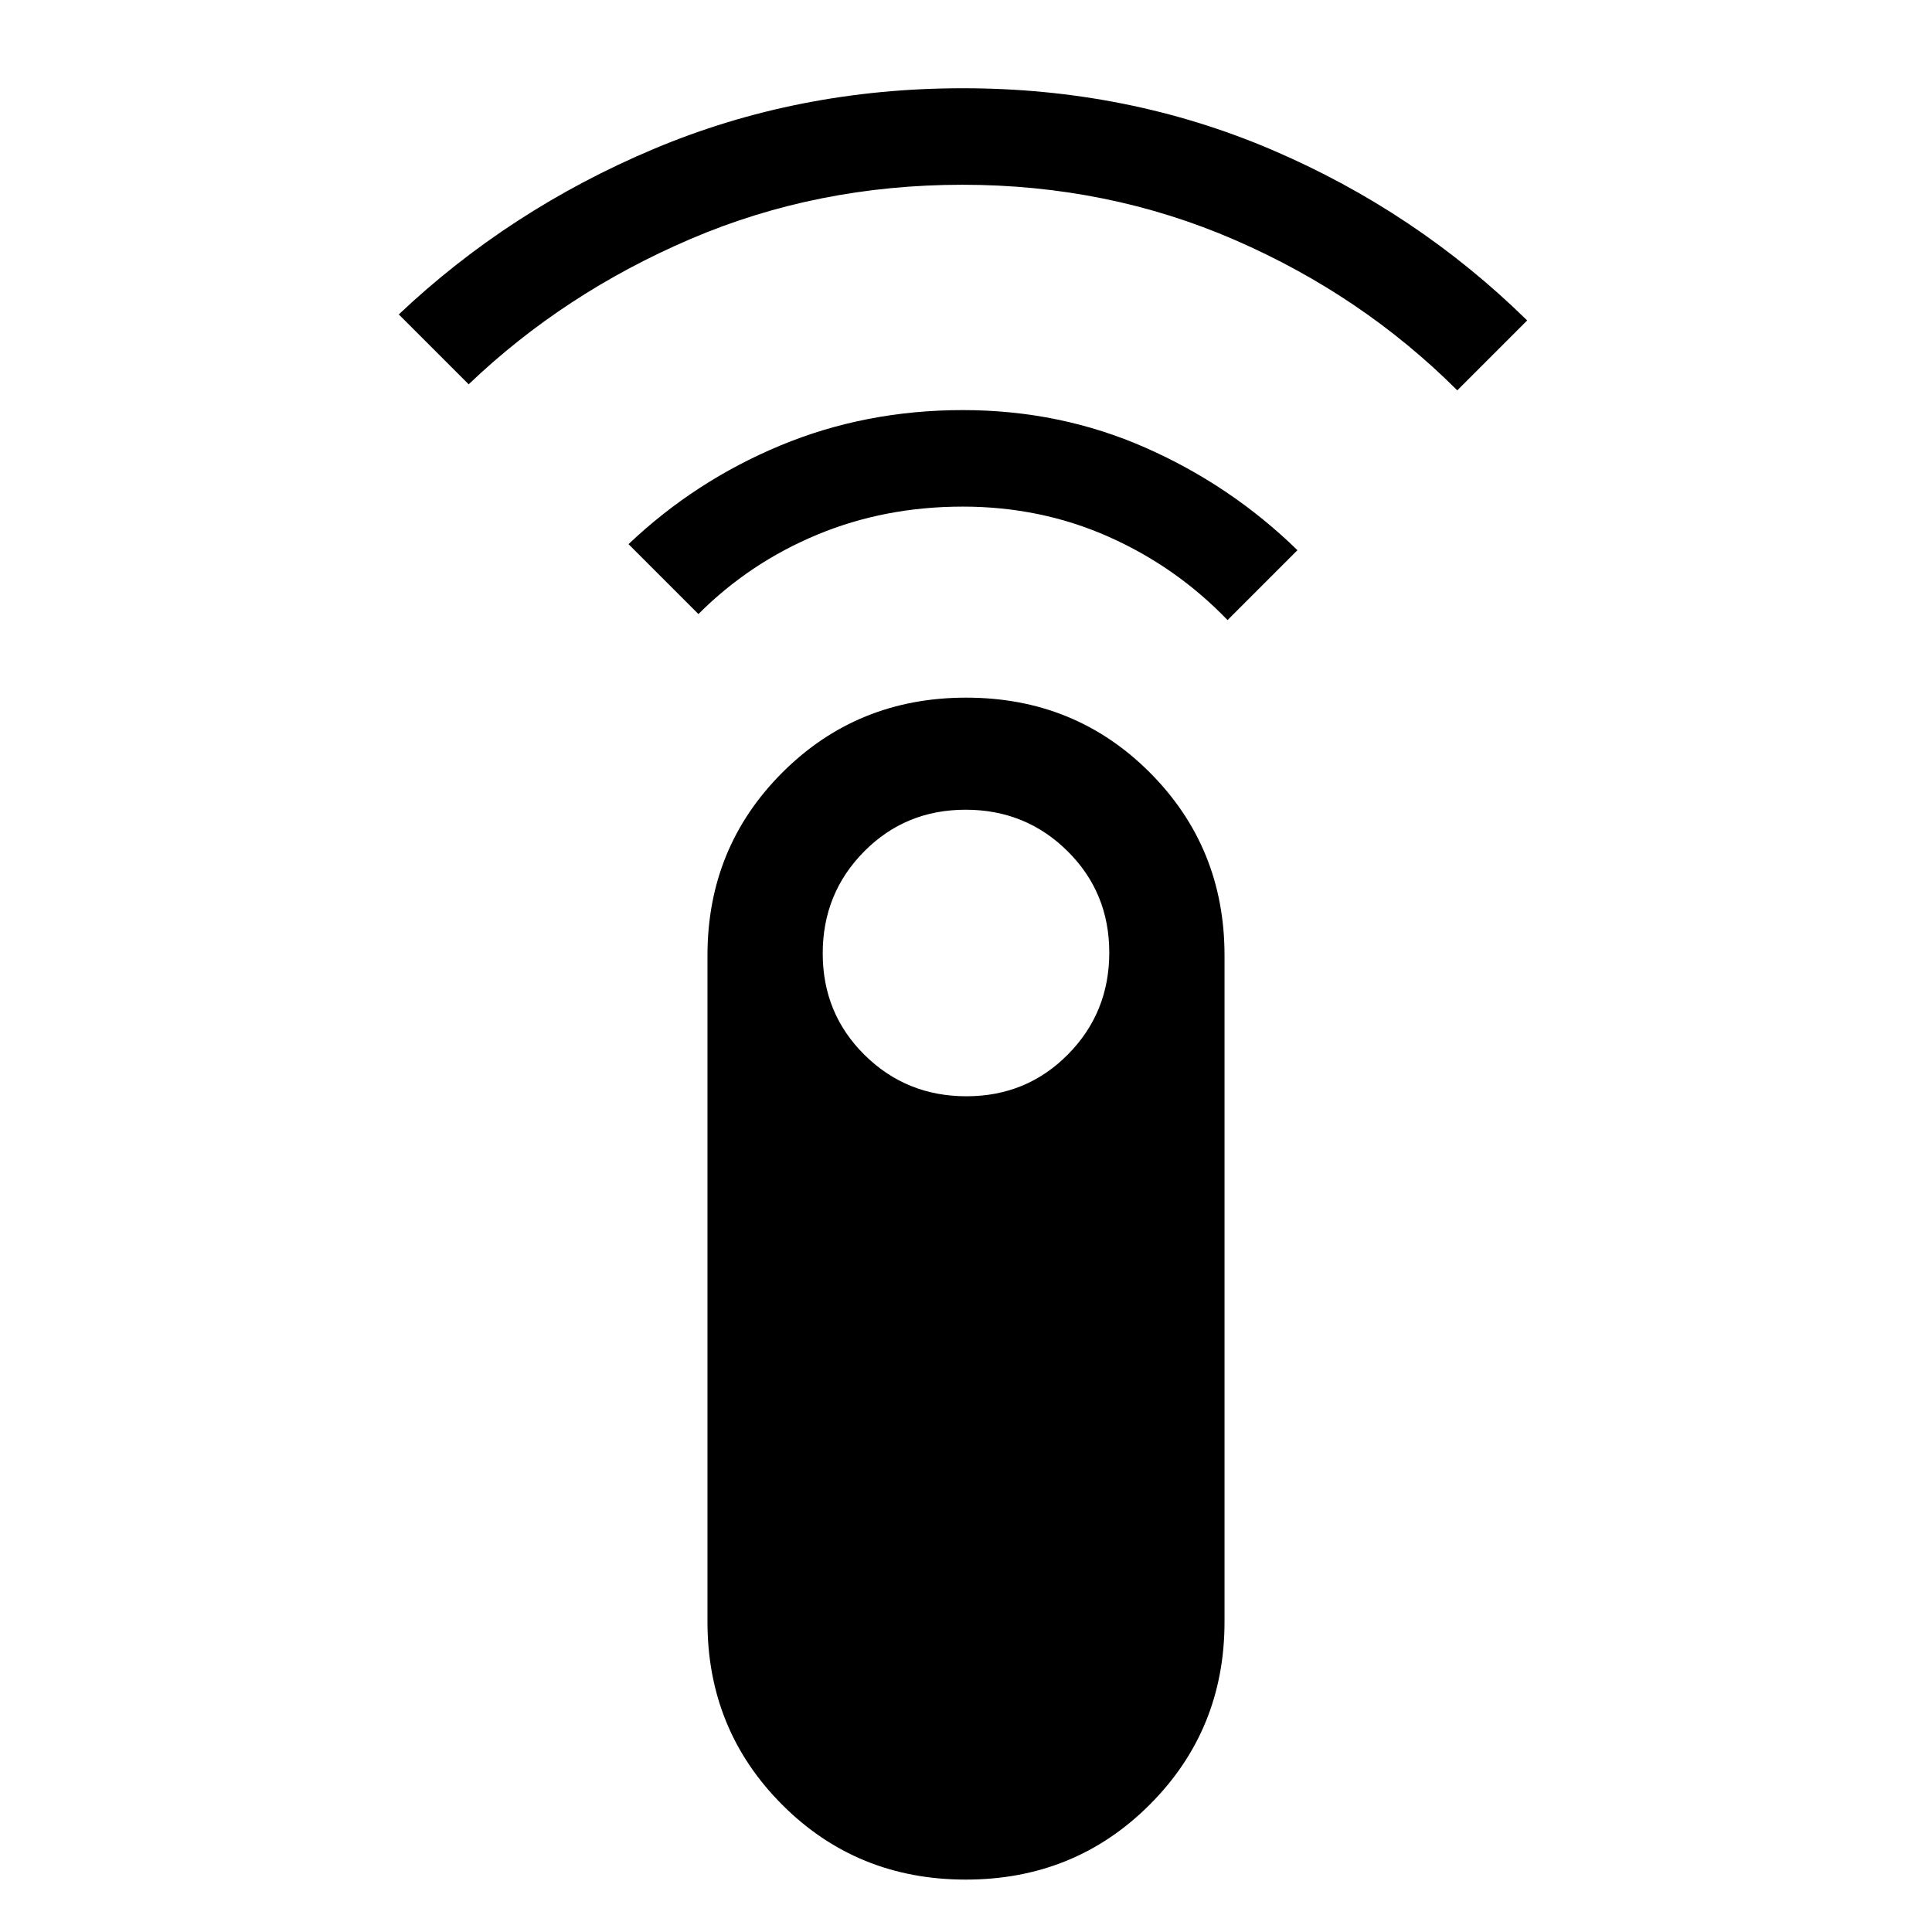 <svg xmlns="http://www.w3.org/2000/svg" height="20" viewBox="0 -960 960 960" width="20"><path d="m232.884-769.038-34.729-34.73q55.082-52.069 126.707-82.227 71.625-30.157 153.634-30.157 82.008 0 153.637 30.657 71.63 30.658 126.712 84.727l-34.729 34.73q-47.361-47.275-110.492-74.715-63.131-27.439-135.357-27.439t-135.124 26.939q-62.898 26.94-110.259 72.215Zm114.154 114.154-34.729-34.73q33.047-31.373 75.371-48.994 42.323-17.621 90.745-17.621 48.421 0 90.863 18.731 42.442 18.73 75.403 50.884l-34.729 34.73q-25.5-26.5-59.173-41.442-33.672-14.943-72.419-14.943-38.746 0-72.289 13.943-33.543 13.942-59.043 39.442ZM479.909-26.039q-54.106 0-91.238-37.196t-37.132-90.88V-485.27q0-53.683 37.223-90.879 37.223-37.196 91.329-37.196 54.107 0 91.238 37.196 37.132 37.196 37.132 90.879v331.155q0 53.684-37.223 90.88t-91.329 37.196Zm.303-389.23q29.867 0 50.424-20.769 20.556-20.769 20.556-50.636 0-29.867-20.769-50.423-20.768-20.557-50.635-20.557-29.867 0-50.424 20.769-20.556 20.769-20.556 50.636 0 29.867 20.769 50.423 20.768 20.557 50.635 20.557Z"/></svg>